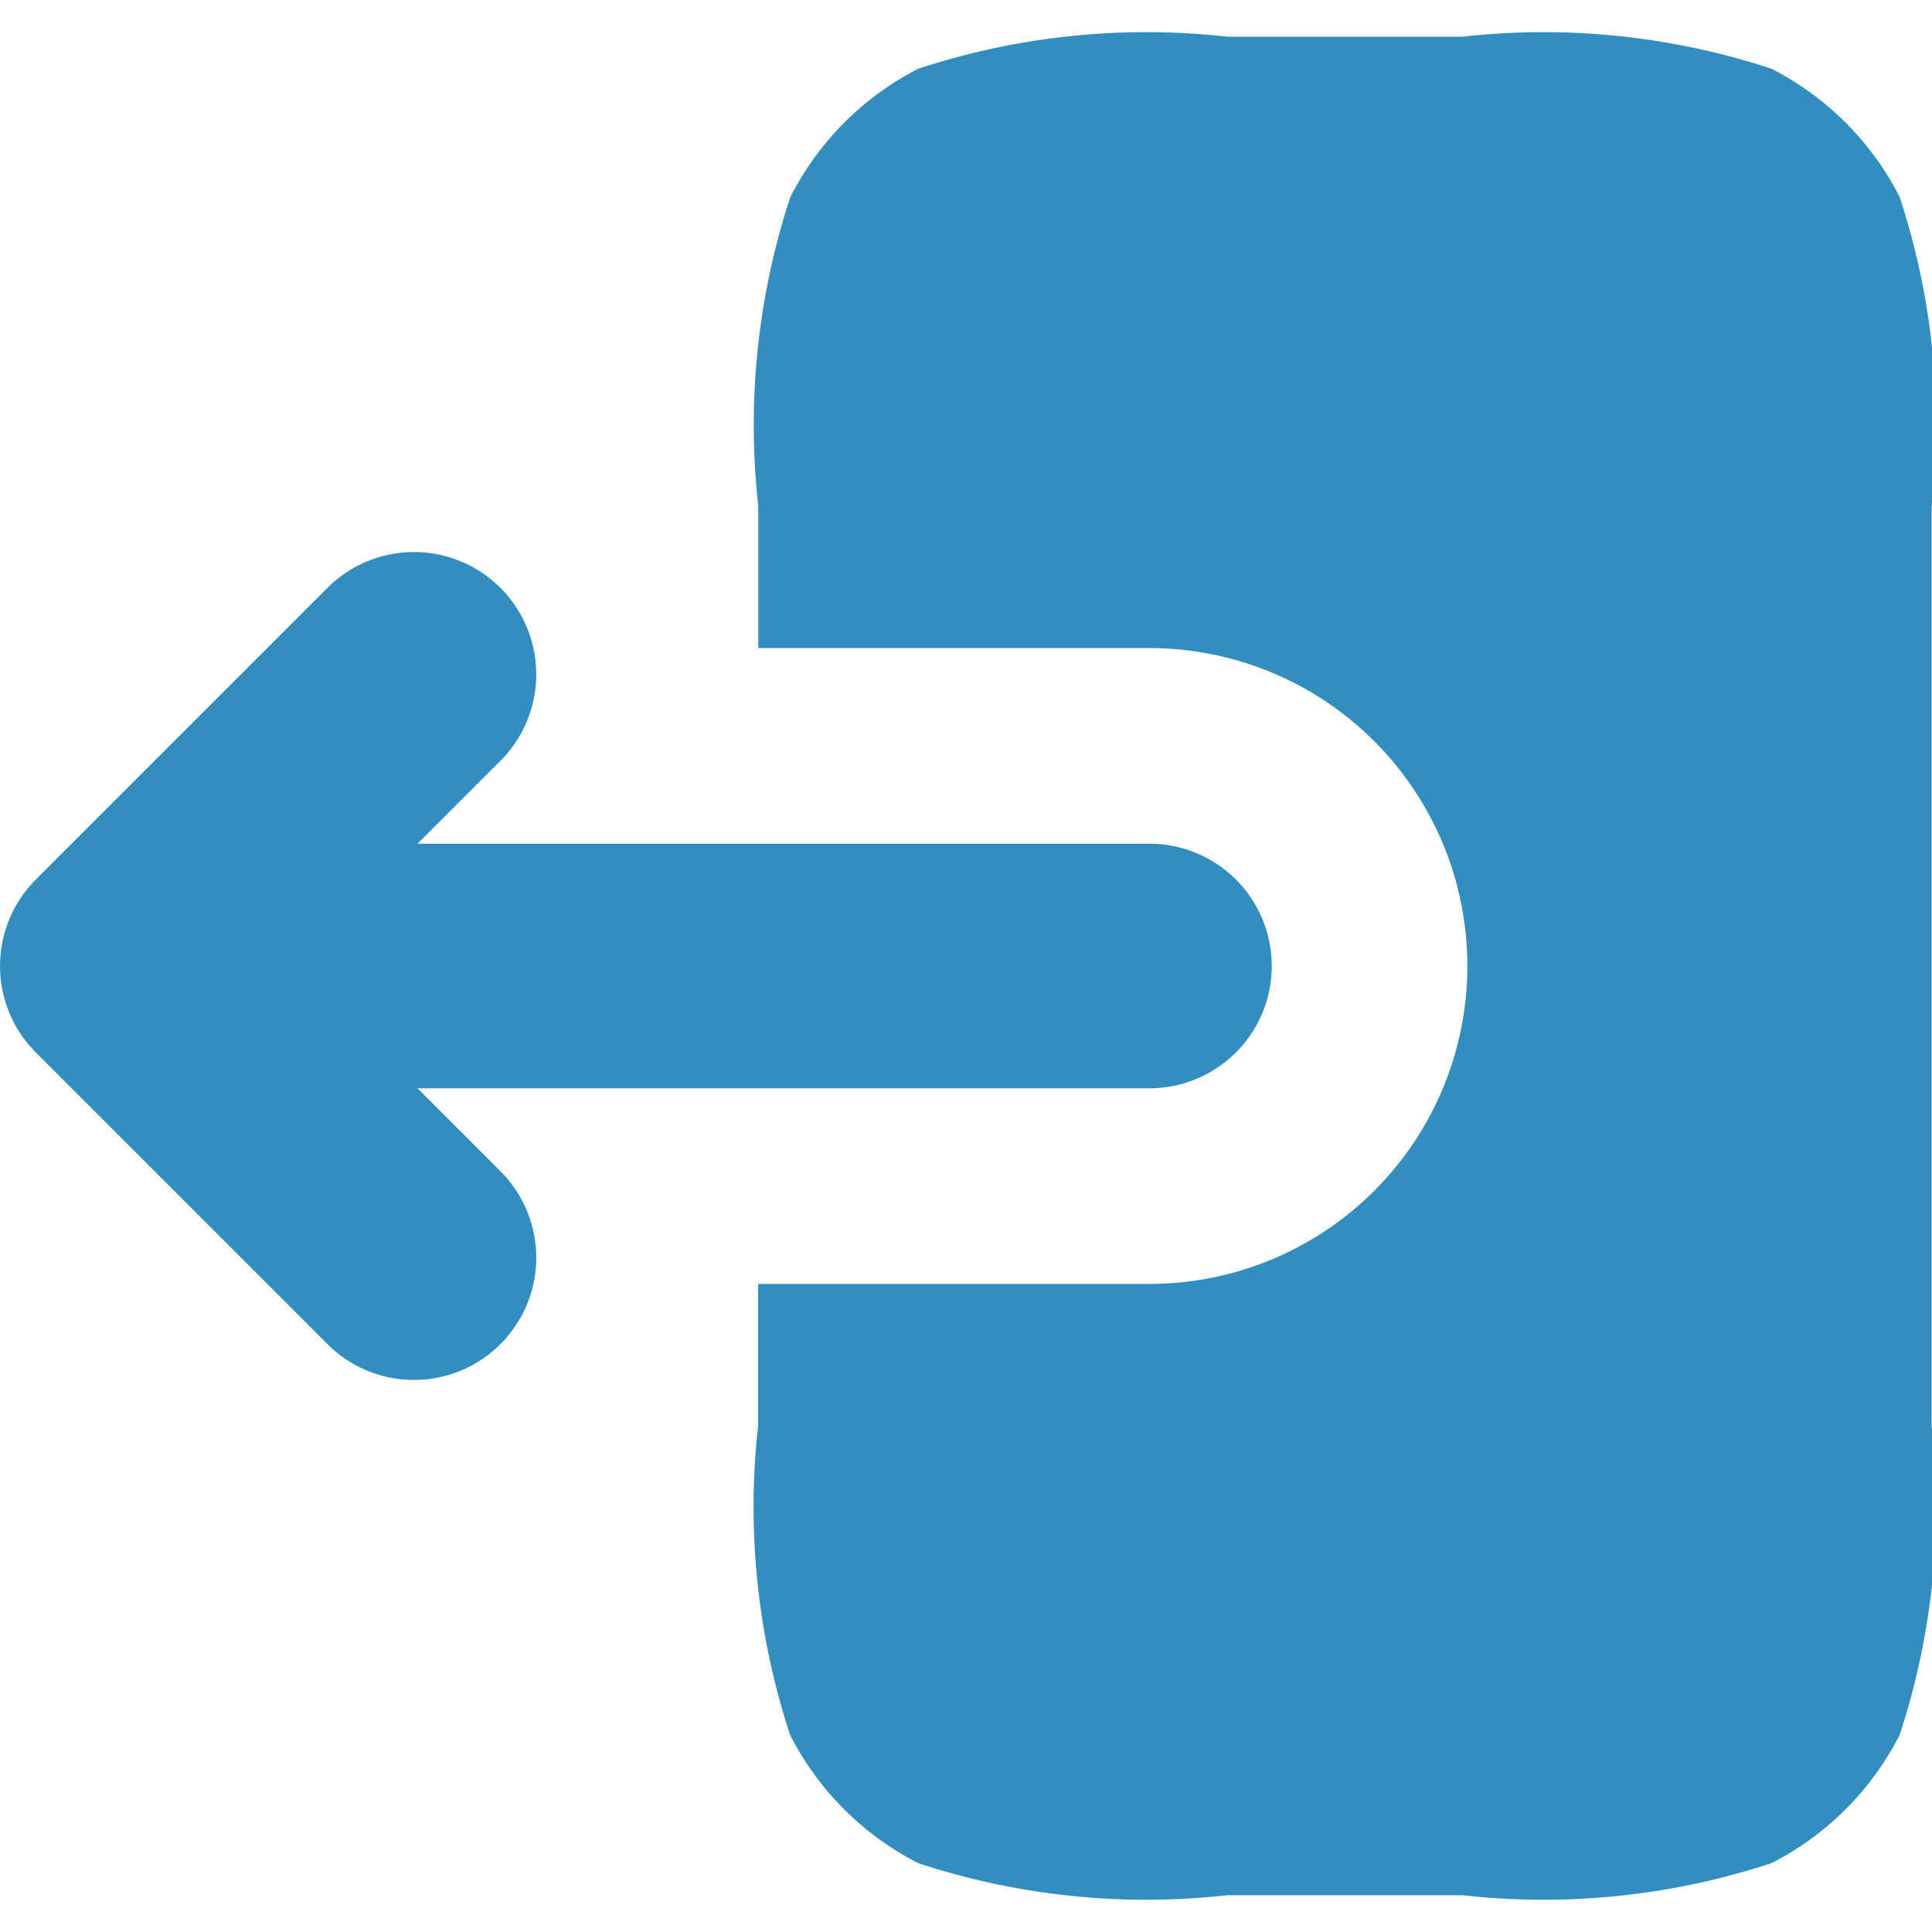 <svg xmlns="http://www.w3.org/2000/svg" xmlns:xlink="http://www.w3.org/1999/xlink" width="20" height="20" viewBox="0 0 20 20">
  <defs>
    <clipPath id="clip-path">
      <path id="Path_114261" data-name="Path 114261" d="M0,0H20V20H0Z" fill="none"/>
    </clipPath>
  </defs>
  <g id="Logout" transform="translate(12692 13923.417)">
    <g id="Group_309" data-name="Group 309" transform="translate(-12692 -13923.417)">
      <rect id="Rectangle_167666" data-name="Rectangle 167666" width="20" height="20" fill="none"/>
      <g id="Group_315" data-name="Group 315" transform="translate(0 0)">
        <rect id="Rectangle_167462" data-name="Rectangle 167462" width="20" height="20" fill="none"/>
        <g id="leave" clip-path="url(#clip-path)">
          <path id="Path_114260" data-name="Path 114260" d="M8.1,7.361a7.547,7.547,0,0,1,.331-3.2A3.038,3.038,0,0,1,9.757,2.831a7.547,7.547,0,0,1,3.2-.331h2.43a7.548,7.548,0,0,1,3.2.331,3.038,3.038,0,0,1,1.328,1.328,7.547,7.547,0,0,1,.331,3.2V16.88a7.547,7.547,0,0,1-.331,3.2,3.037,3.037,0,0,1-1.328,1.328,7.547,7.547,0,0,1-3.2.331h-2.43a7.547,7.547,0,0,1-3.2-.331,3.038,3.038,0,0,1-1.328-1.328,7.548,7.548,0,0,1-.331-3.2V15.411h4.051a3.291,3.291,0,0,0,0-6.582H8.1ZM5.449,9.977a1.266,1.266,0,0,0-1.79-1.79L.621,11.225a1.266,1.266,0,0,0,0,1.79l3.038,3.038a1.266,1.266,0,0,0,1.79-1.79l-.877-.877h7.577a1.266,1.266,0,0,0,0-2.532H4.572Z" transform="translate(-0.25 -2.12)" fill="#338ec0" fill-rule="evenodd"/>
        </g>
      </g>
    </g>
  </g>
</svg>
